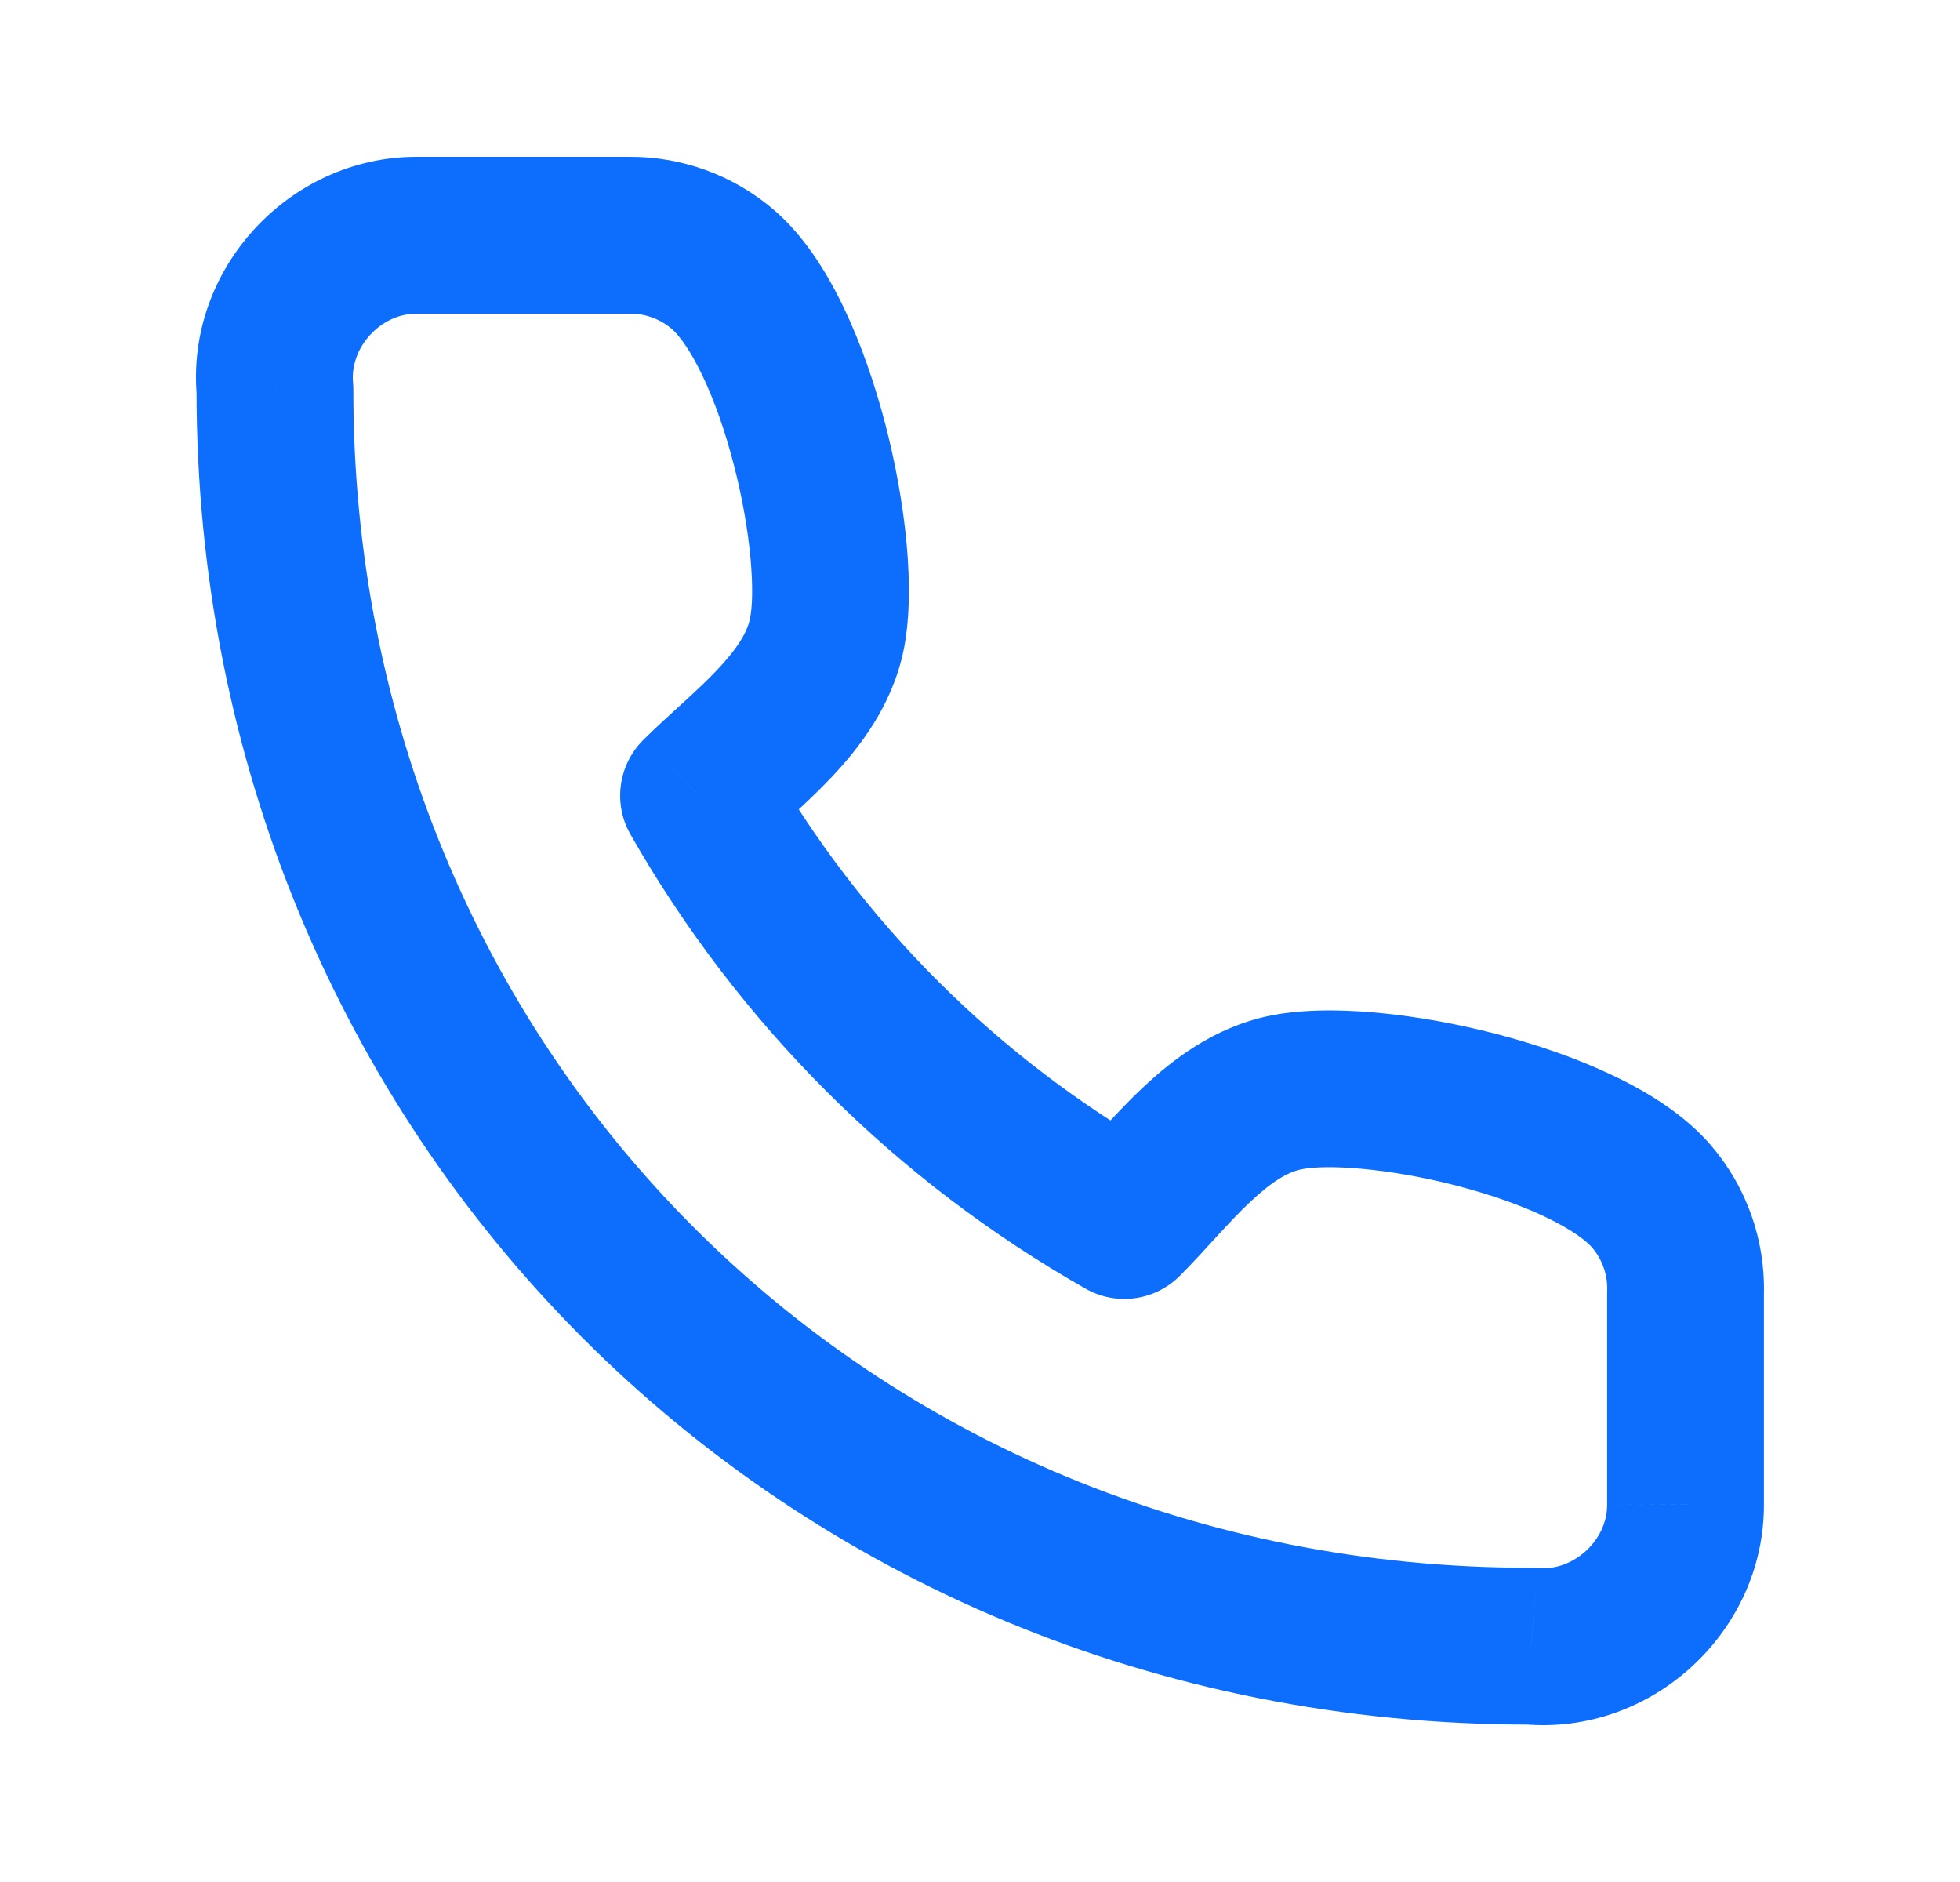 <svg width="25" height="24" viewBox="0 0 25 24" fill="none" xmlns="http://www.w3.org/2000/svg">
<path d="M21.499 16.477L20.5 16.452C20.5 16.46 20.499 16.468 20.499 16.477H21.499ZM21.499 19.186H20.499L20.499 19.191L21.499 19.186ZM5.308 3V2L5.307 2L5.308 3ZM8.023 3V4L8.033 4L8.023 3ZM9.221 3.437L8.57 4.196L8.57 4.196L9.221 3.437ZM8.91 10.145L8.204 9.437C7.885 9.756 7.818 10.248 8.041 10.64L8.91 10.145ZM14.341 15.564L13.847 16.434C14.238 16.656 14.729 16.59 15.047 16.272L14.341 15.564ZM21.071 15.264L21.833 14.617V14.617L21.071 15.264ZM10.543 8.104L11.521 8.313L10.543 8.104ZM16.385 13.935L16.593 14.913L16.385 13.935ZM19.526 20.993L19.616 19.997C19.586 19.994 19.556 19.993 19.526 19.993L19.526 20.993ZM3.507 4.969L4.507 4.97C4.507 4.94 4.506 4.909 4.503 4.879L3.507 4.969ZM20.499 16.477V19.186H22.499V16.477H20.499ZM5.308 4H8.023V2H5.308V4ZM8.033 4C8.23 3.998 8.421 4.068 8.57 4.196L9.873 2.678C9.356 2.234 8.695 1.993 8.013 2L8.033 4ZM8.041 10.64C9.419 13.058 11.425 15.059 13.847 16.434L14.834 14.695C12.725 13.498 10.978 11.755 9.779 9.65L8.041 10.64ZM20.309 15.911C20.437 16.062 20.505 16.255 20.5 16.452L22.499 16.502C22.516 15.813 22.279 15.142 21.833 14.617L20.309 15.911ZM8.57 4.196C8.655 4.268 8.797 4.451 8.958 4.786C9.111 5.106 9.249 5.498 9.357 5.916C9.587 6.799 9.633 7.579 9.565 7.895L11.521 8.313C11.687 7.534 11.546 6.386 11.293 5.412C11.16 4.902 10.983 4.384 10.762 3.923C10.55 3.479 10.261 3.012 9.873 2.678L8.57 4.196ZM16.593 14.913C16.913 14.845 17.698 14.892 18.586 15.122C19.005 15.231 19.399 15.369 19.72 15.523C20.056 15.684 20.238 15.828 20.309 15.911L21.833 14.617C21.5 14.224 21.03 13.933 20.584 13.72C20.122 13.498 19.602 13.32 19.089 13.186C18.11 12.932 16.958 12.791 16.177 12.957L16.593 14.913ZM15.047 16.272C15.214 16.106 15.381 15.92 15.524 15.764C15.675 15.6 15.81 15.455 15.947 15.327C16.227 15.062 16.43 14.948 16.593 14.913L16.177 12.957C15.483 13.105 14.956 13.512 14.575 13.871C14.381 14.053 14.203 14.245 14.05 14.413C13.888 14.589 13.761 14.73 13.634 14.857L15.047 16.272ZM9.565 7.895C9.53 8.057 9.416 8.259 9.151 8.539C9.023 8.675 8.878 8.81 8.713 8.961C8.557 9.103 8.371 9.271 8.204 9.437L9.617 10.853C9.743 10.726 9.885 10.599 10.062 10.438C10.229 10.285 10.421 10.107 10.605 9.913C10.963 9.534 11.372 9.007 11.521 8.313L9.565 7.895ZM19.526 19.993C11.055 20 4.5 13.386 4.507 4.97L2.507 4.968C2.5 14.484 9.945 22 19.527 21.993L19.526 19.993ZM20.499 19.191C20.501 19.639 20.073 20.038 19.616 19.997L19.437 21.989C21.072 22.136 22.506 20.805 22.499 19.182L20.499 19.191ZM4.503 4.879C4.462 4.43 4.855 4.001 5.309 4L5.307 2C3.692 2.002 2.363 3.427 2.511 5.059L4.503 4.879Z" fill="#0D6EFD"/>
</svg>
